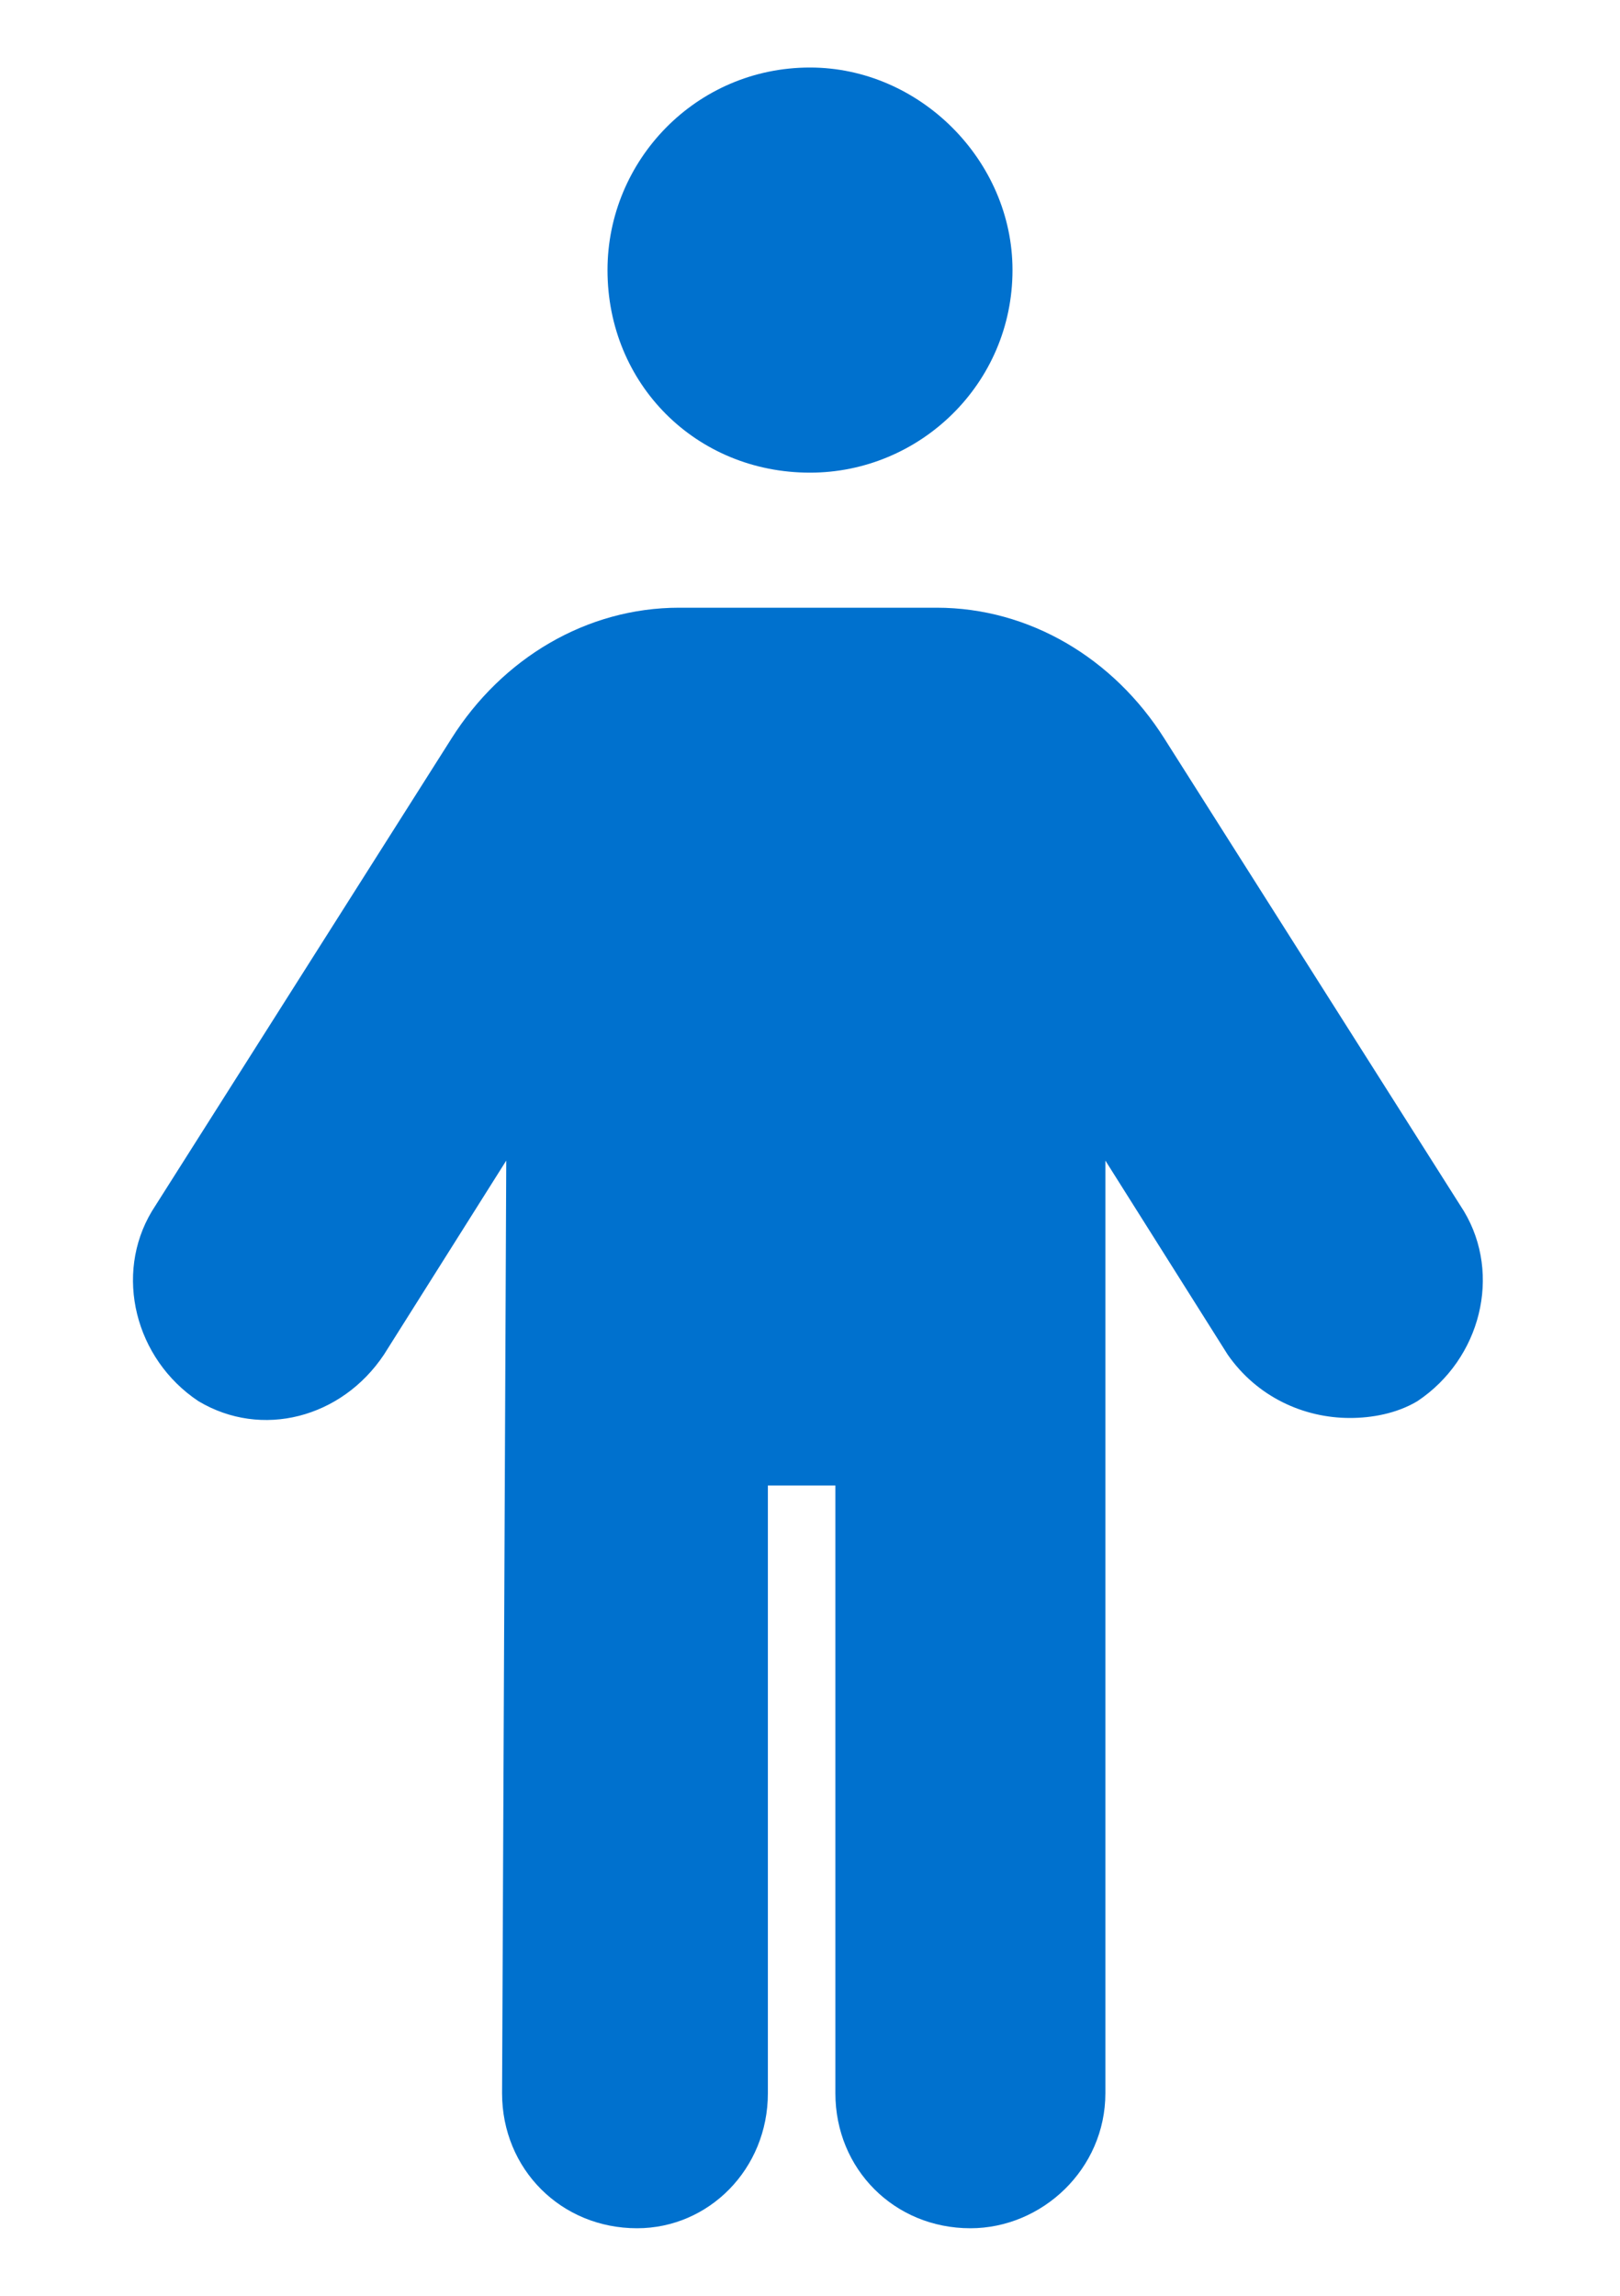 <svg width="12" height="17" viewBox="0 0 12 17" fill="none" xmlns="http://www.w3.org/2000/svg">
<path d="M10.844 8.969C11.125 9.438 10.969 10.062 10.5 10.375C10.344 10.469 10.156 10.5 10 10.5C9.656 10.5 9.312 10.344 9.094 10.031L8.188 8.594V15.5C8.188 16.062 7.719 16.5 7.188 16.5C6.625 16.5 6.188 16.062 6.188 15.5V11H5.688V15.5C5.688 16.062 5.25 16.5 4.719 16.5C4.156 16.5 3.719 16.062 3.719 15.5L3.75 8.594L2.844 10.031C2.531 10.5 1.938 10.656 1.469 10.375C1 10.062 0.844 9.438 1.125 8.969L3.344 5.469C3.719 4.875 4.344 4.5 5.031 4.5H6.938C7.625 4.5 8.25 4.875 8.625 5.469L10.844 8.969ZM6 3.5C5.156 3.5 4.5 2.844 4.5 2C4.5 1.188 5.156 0.5 6 0.5C6.812 0.5 7.5 1.188 7.5 2C7.5 2.844 6.812 3.5 6 3.5Z" fill="#0071CE"/>
</svg>
